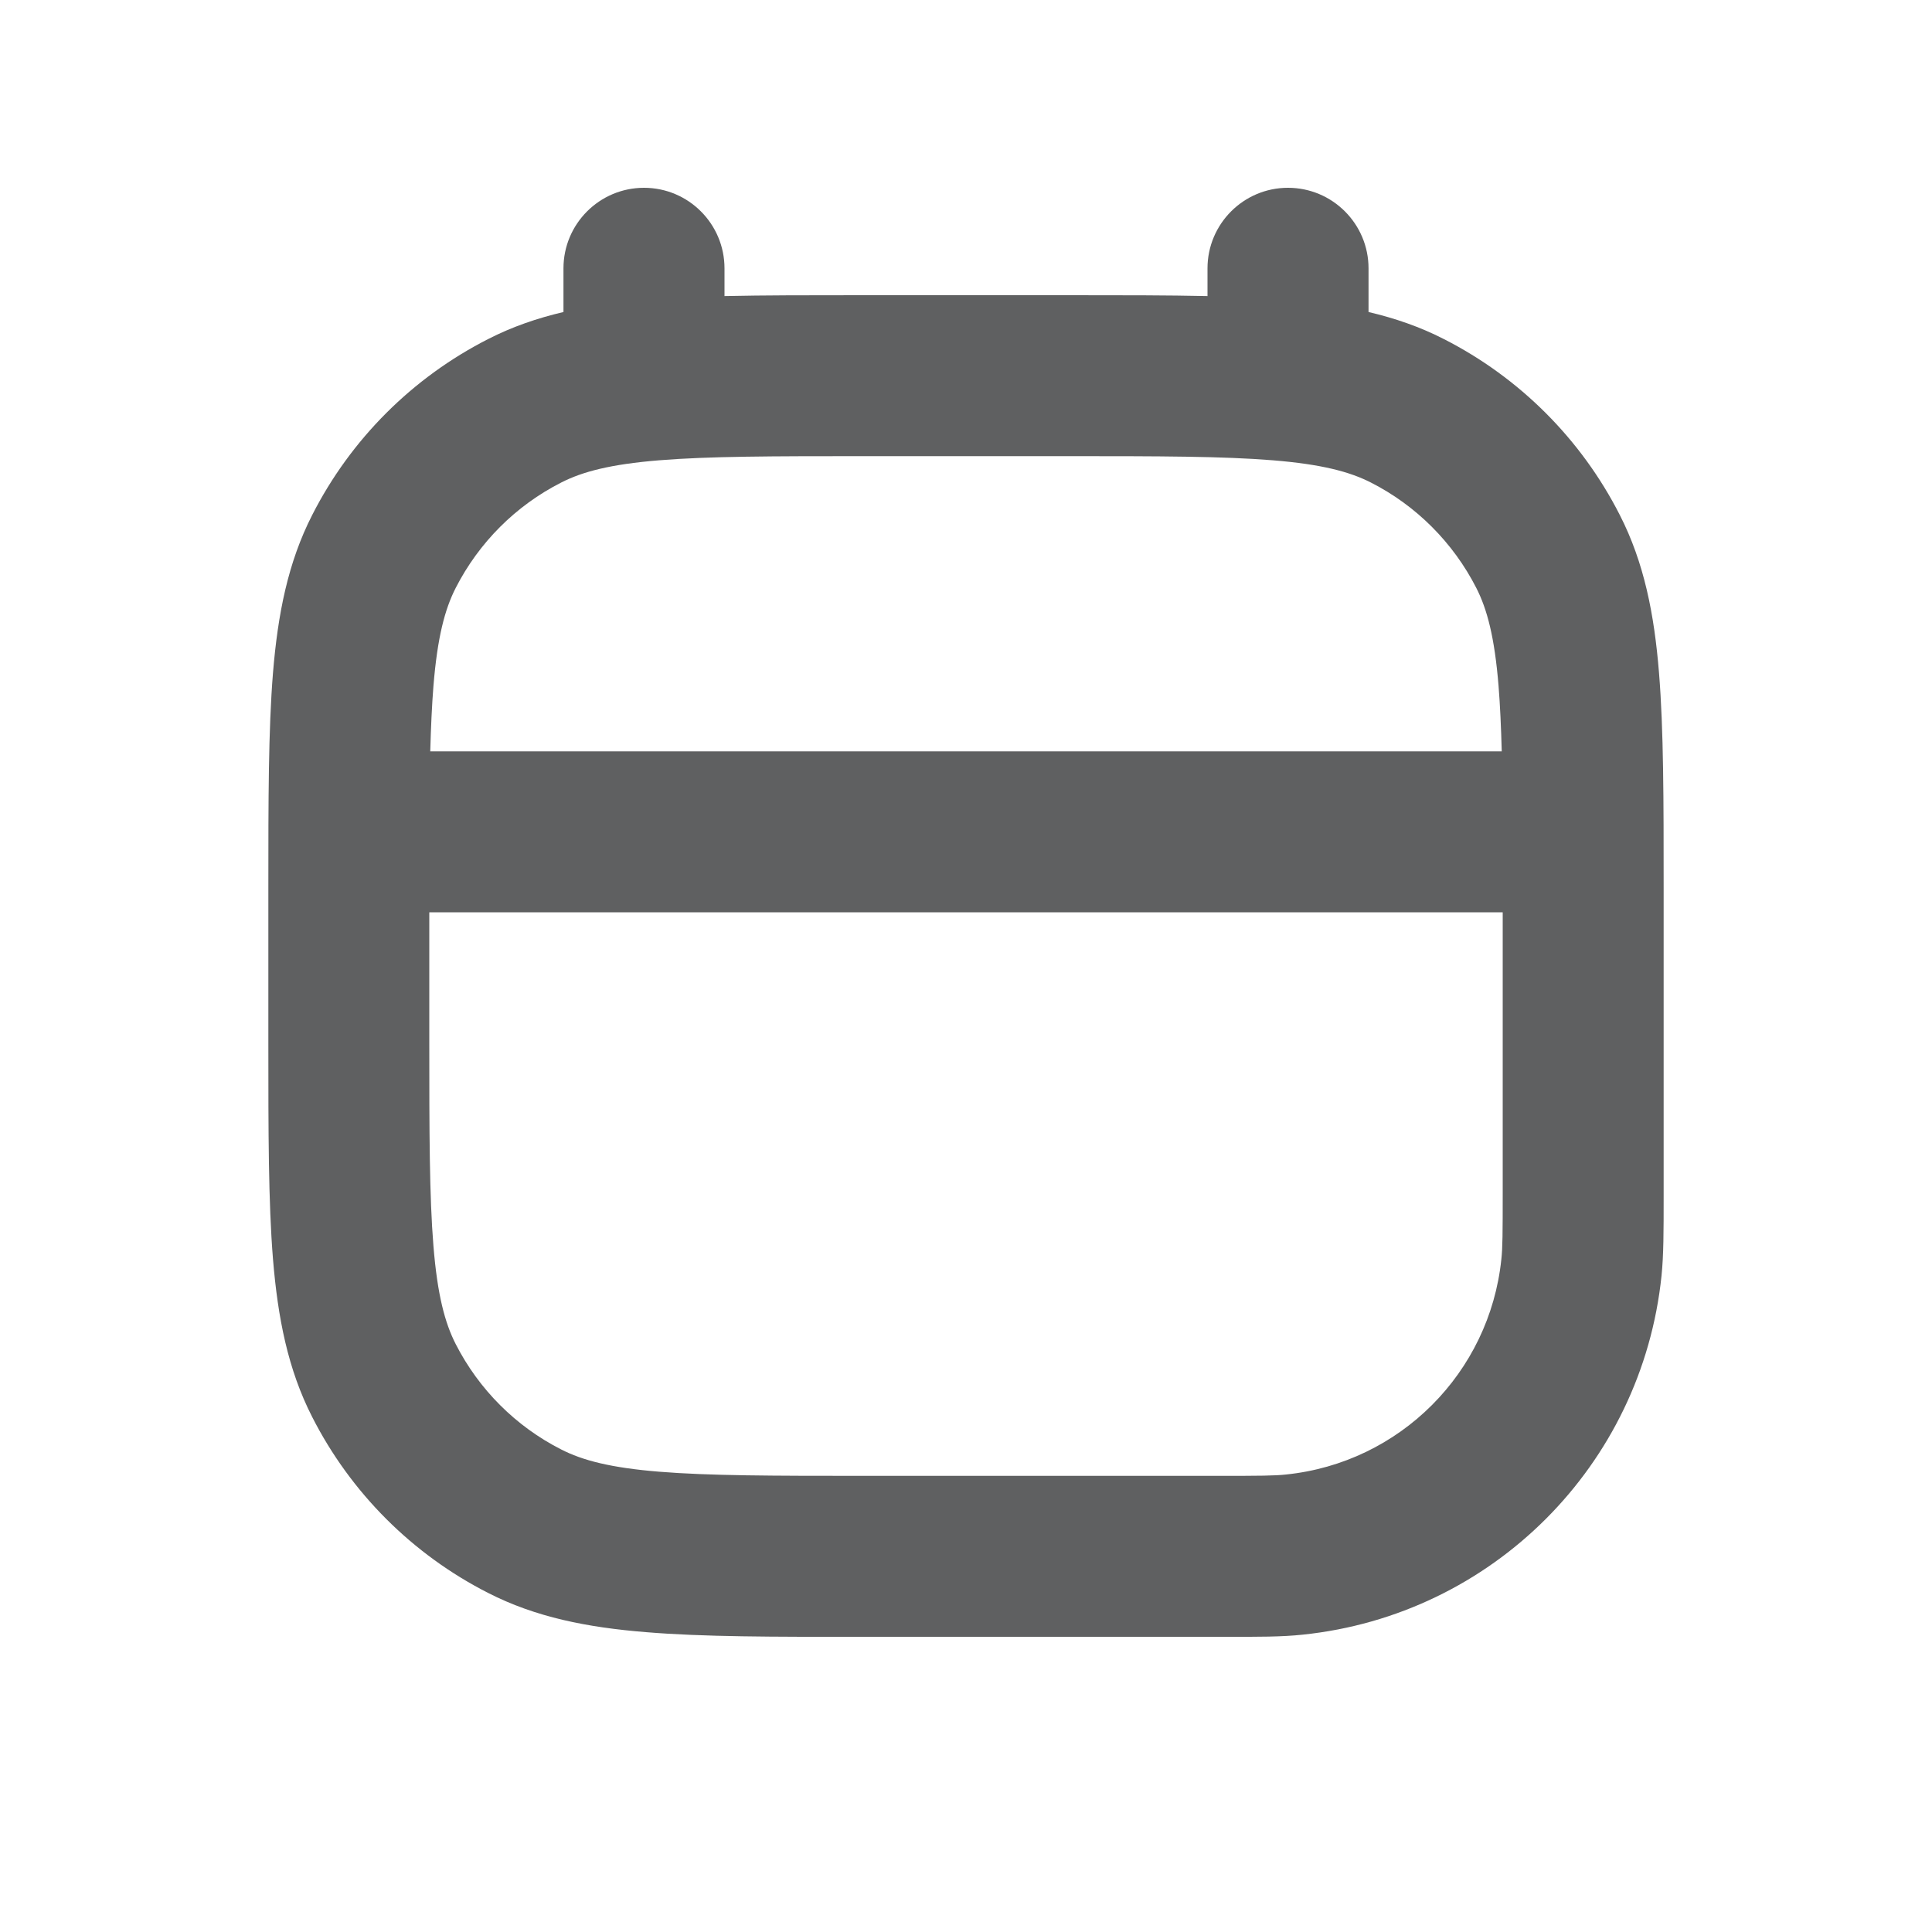 <svg width="20" height="20" viewBox="0 0 20 20" fill="none" xmlns="http://www.w3.org/2000/svg">
<path fill-rule="evenodd" clip-rule="evenodd" d="M7.5 2.778C7.5 2.318 7.127 1.944 6.667 1.944C6.206 1.944 5.833 2.318 5.833 2.778V3.23C5.56 3.294 5.301 3.383 5.053 3.51C4.269 3.909 3.631 4.547 3.232 5.331C2.98 5.824 2.876 6.358 2.826 6.965C2.778 7.555 2.778 8.283 2.778 9.187V10.813C2.778 11.717 2.778 12.445 2.826 13.035C2.876 13.642 2.98 14.176 3.232 14.669C3.631 15.453 4.269 16.091 5.053 16.49C5.546 16.742 6.08 16.847 6.687 16.896C7.277 16.945 8.006 16.945 8.909 16.944L12.668 16.944C13.026 16.945 13.27 16.945 13.485 16.922C15.447 16.719 16.997 15.169 17.2 13.207C17.222 12.992 17.222 12.748 17.222 12.39L17.222 9.187C17.222 8.283 17.222 7.555 17.174 6.965C17.125 6.358 17.02 5.824 16.768 5.331C16.369 4.547 15.731 3.909 14.947 3.51C14.699 3.383 14.44 3.294 14.167 3.23V2.778C14.167 2.318 13.794 1.944 13.333 1.944C12.873 1.944 12.5 2.318 12.5 2.778V3.065C12.085 3.056 11.618 3.056 11.091 3.056H8.909C8.382 3.056 7.915 3.056 7.5 3.065V2.778ZM5.81 4.995C6.029 4.883 6.319 4.806 6.823 4.765C7.337 4.723 7.997 4.722 8.944 4.722H11.056C12.003 4.722 12.663 4.723 13.177 4.765C13.681 4.806 13.971 4.883 14.191 4.995C14.661 5.234 15.043 5.617 15.283 6.087C15.395 6.307 15.472 6.596 15.513 7.101C15.529 7.301 15.539 7.524 15.546 7.778H4.454C4.461 7.524 4.471 7.301 4.487 7.101C4.528 6.596 4.605 6.307 4.717 6.087C4.957 5.617 5.339 5.234 5.81 4.995ZM4.444 9.444V10.778C4.444 11.725 4.445 12.385 4.487 12.899C4.528 13.404 4.605 13.693 4.717 13.913C4.957 14.383 5.339 14.766 5.81 15.005C6.029 15.117 6.319 15.194 6.823 15.235C7.337 15.277 7.997 15.278 8.944 15.278H12.617C13.045 15.278 13.195 15.277 13.313 15.264C14.49 15.143 15.42 14.212 15.542 13.035C15.555 12.918 15.556 12.767 15.556 12.34V9.444H4.444Z" fill="#5F6061"/>
</svg>
